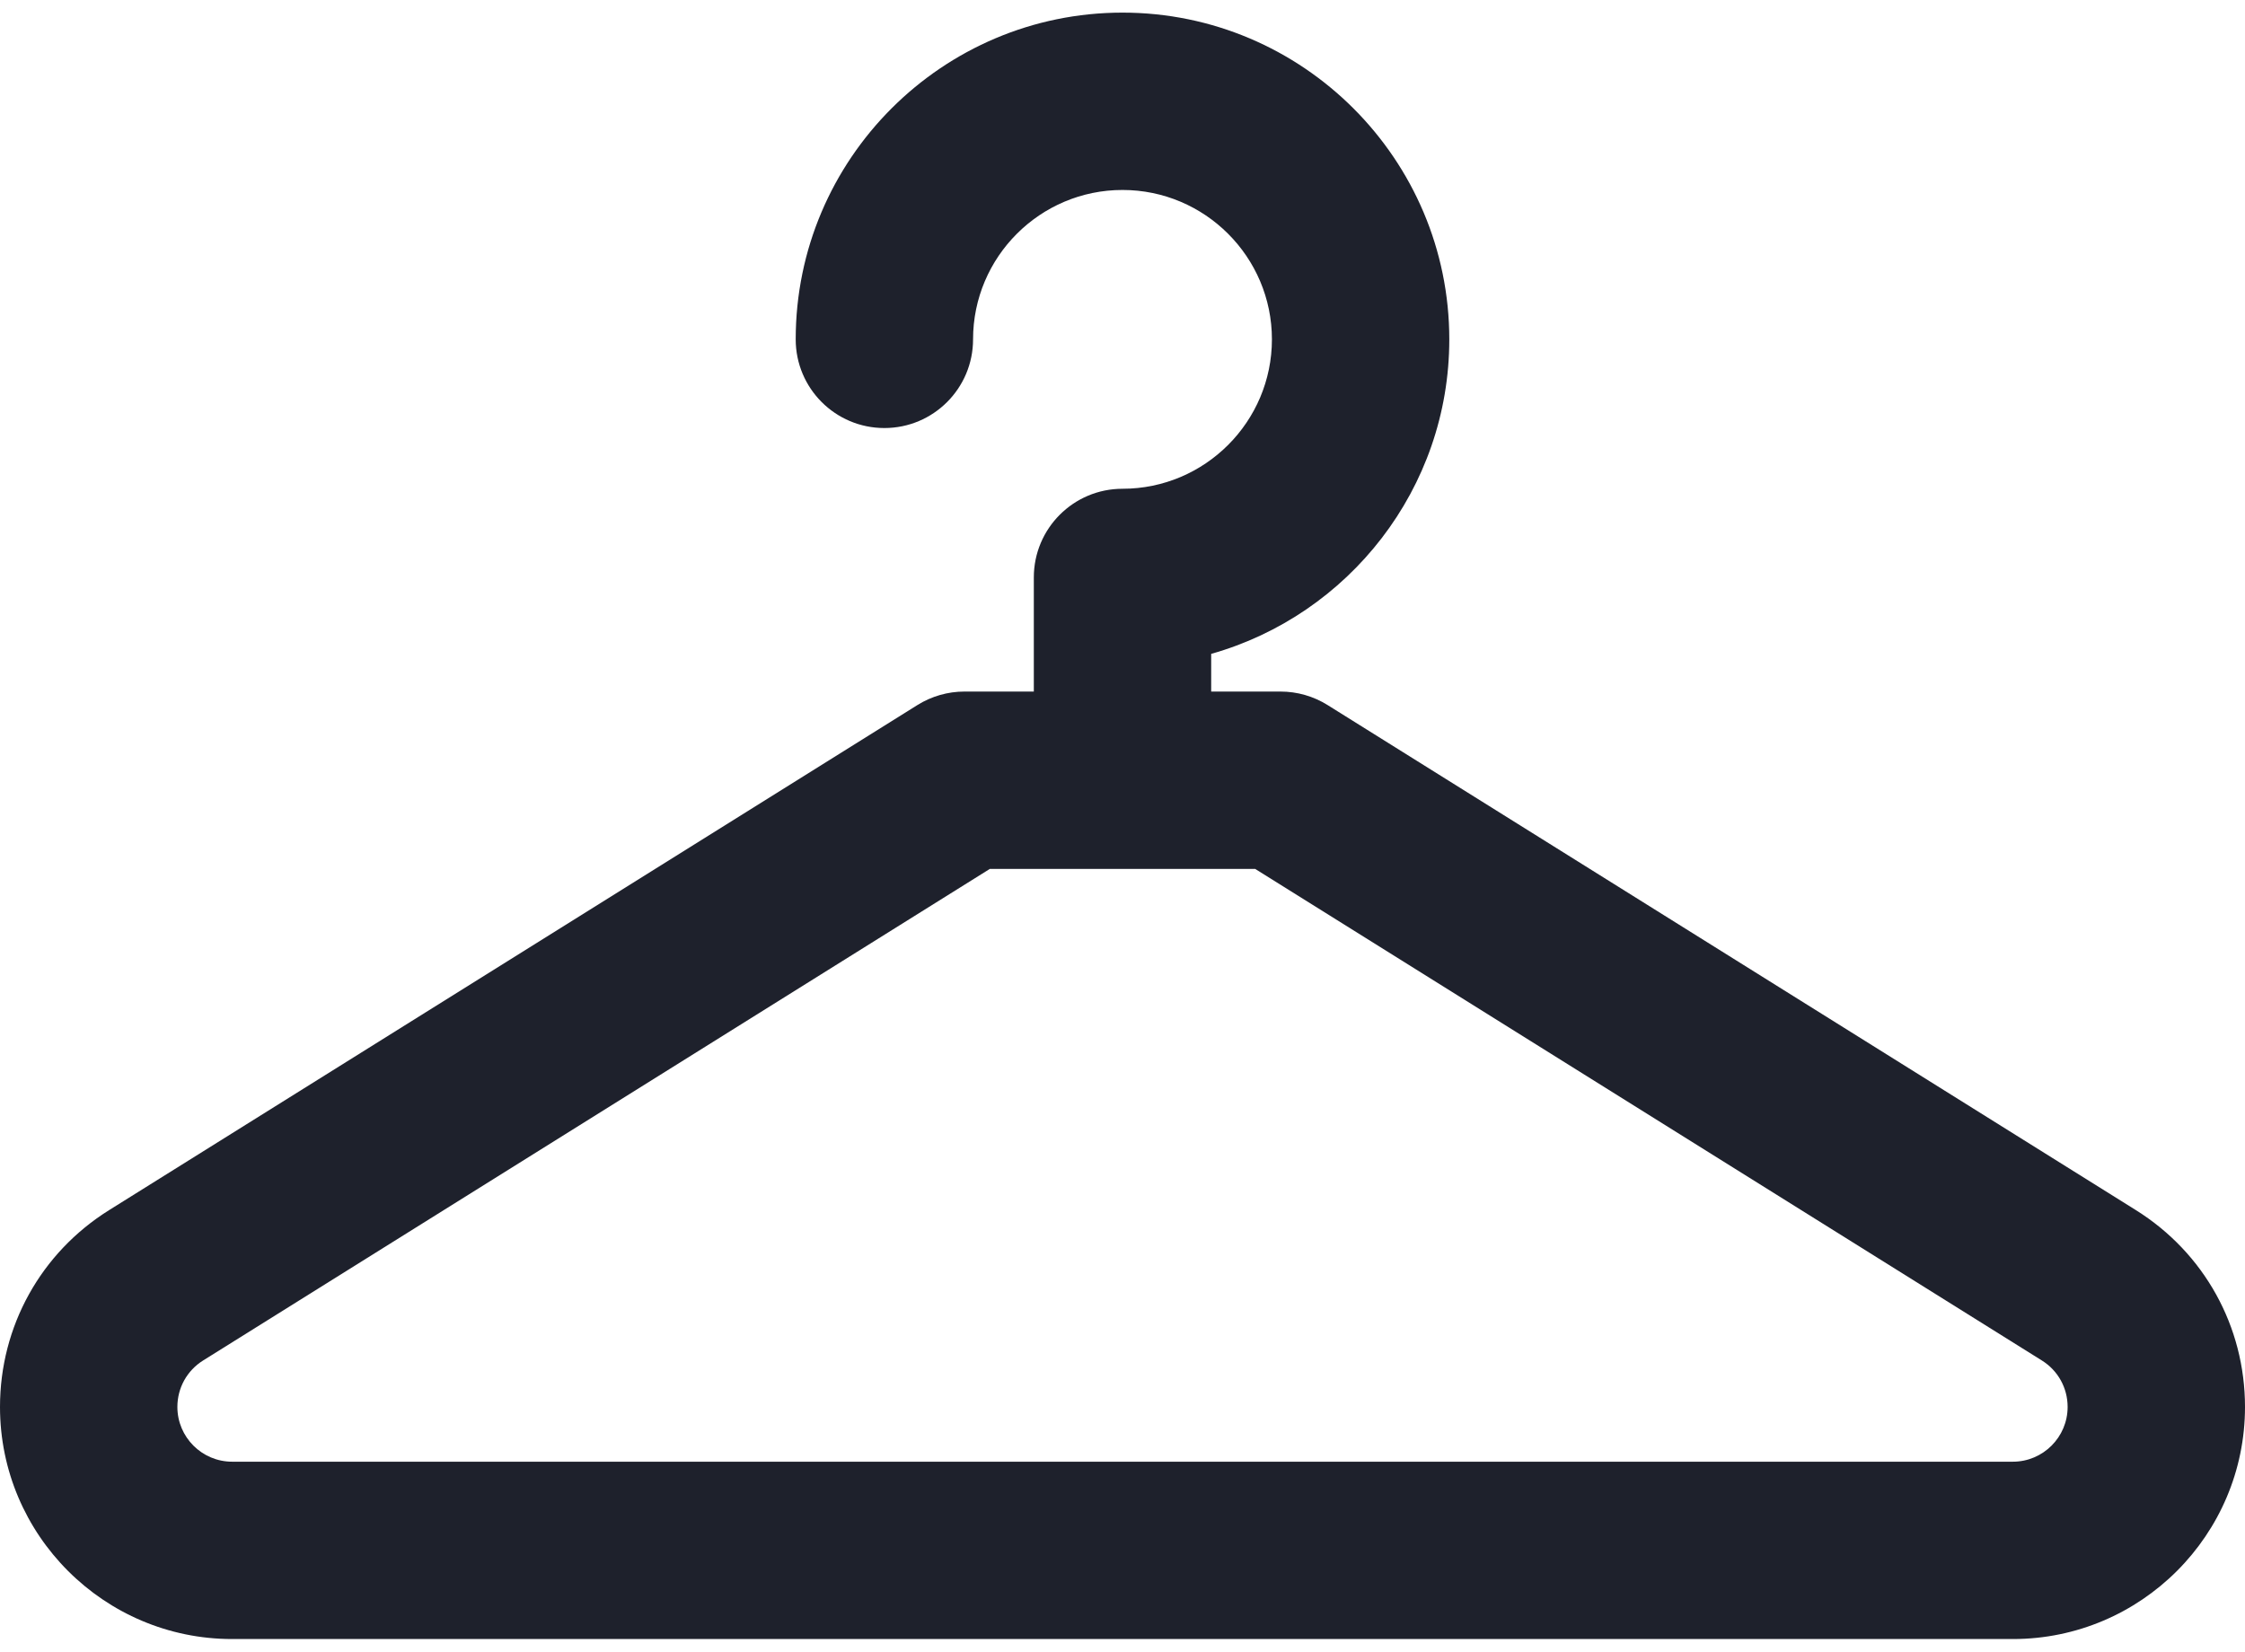 <svg width="106" height="78" viewBox="0 0 106 78" fill="none" xmlns="http://www.w3.org/2000/svg">
<path d="M100.848 57.148C100.848 57.148 100.848 57.148 100.848 57.148L62.683 33.296C62.017 32.88 61.248 32.659 60.464 32.659H57.187V30.879C63.667 29.05 68.43 23.084 68.43 16.026C68.43 7.518 61.508 0.596 53 0.596C44.492 0.596 37.57 7.518 37.57 16.026C37.57 18.339 39.444 20.214 41.757 20.214C44.07 20.214 45.944 18.339 45.944 16.026C45.944 12.136 49.109 8.971 53 8.971C56.89 8.971 60.055 12.136 60.055 16.026C60.055 19.917 56.89 23.082 53 23.082C50.687 23.082 48.813 24.957 48.813 27.269V32.659H45.536C44.752 32.659 43.983 32.88 43.317 33.296L5.152 57.148C1.926 59.164 0 62.639 0 66.443C0 72.487 4.917 77.404 10.961 77.404H95.039C101.083 77.404 106 72.487 106 66.443C106 62.639 104.074 59.164 100.848 57.148V57.148ZM95.039 69.029H10.961C9.535 69.029 8.375 67.869 8.375 66.443C8.375 65.546 8.829 64.725 9.59 64.249L46.737 41.034H59.263L96.409 64.249C97.171 64.725 97.625 65.546 97.625 66.443C97.625 67.869 96.465 69.029 95.039 69.029V69.029Z" fill="#1E212C"/>
</svg>

